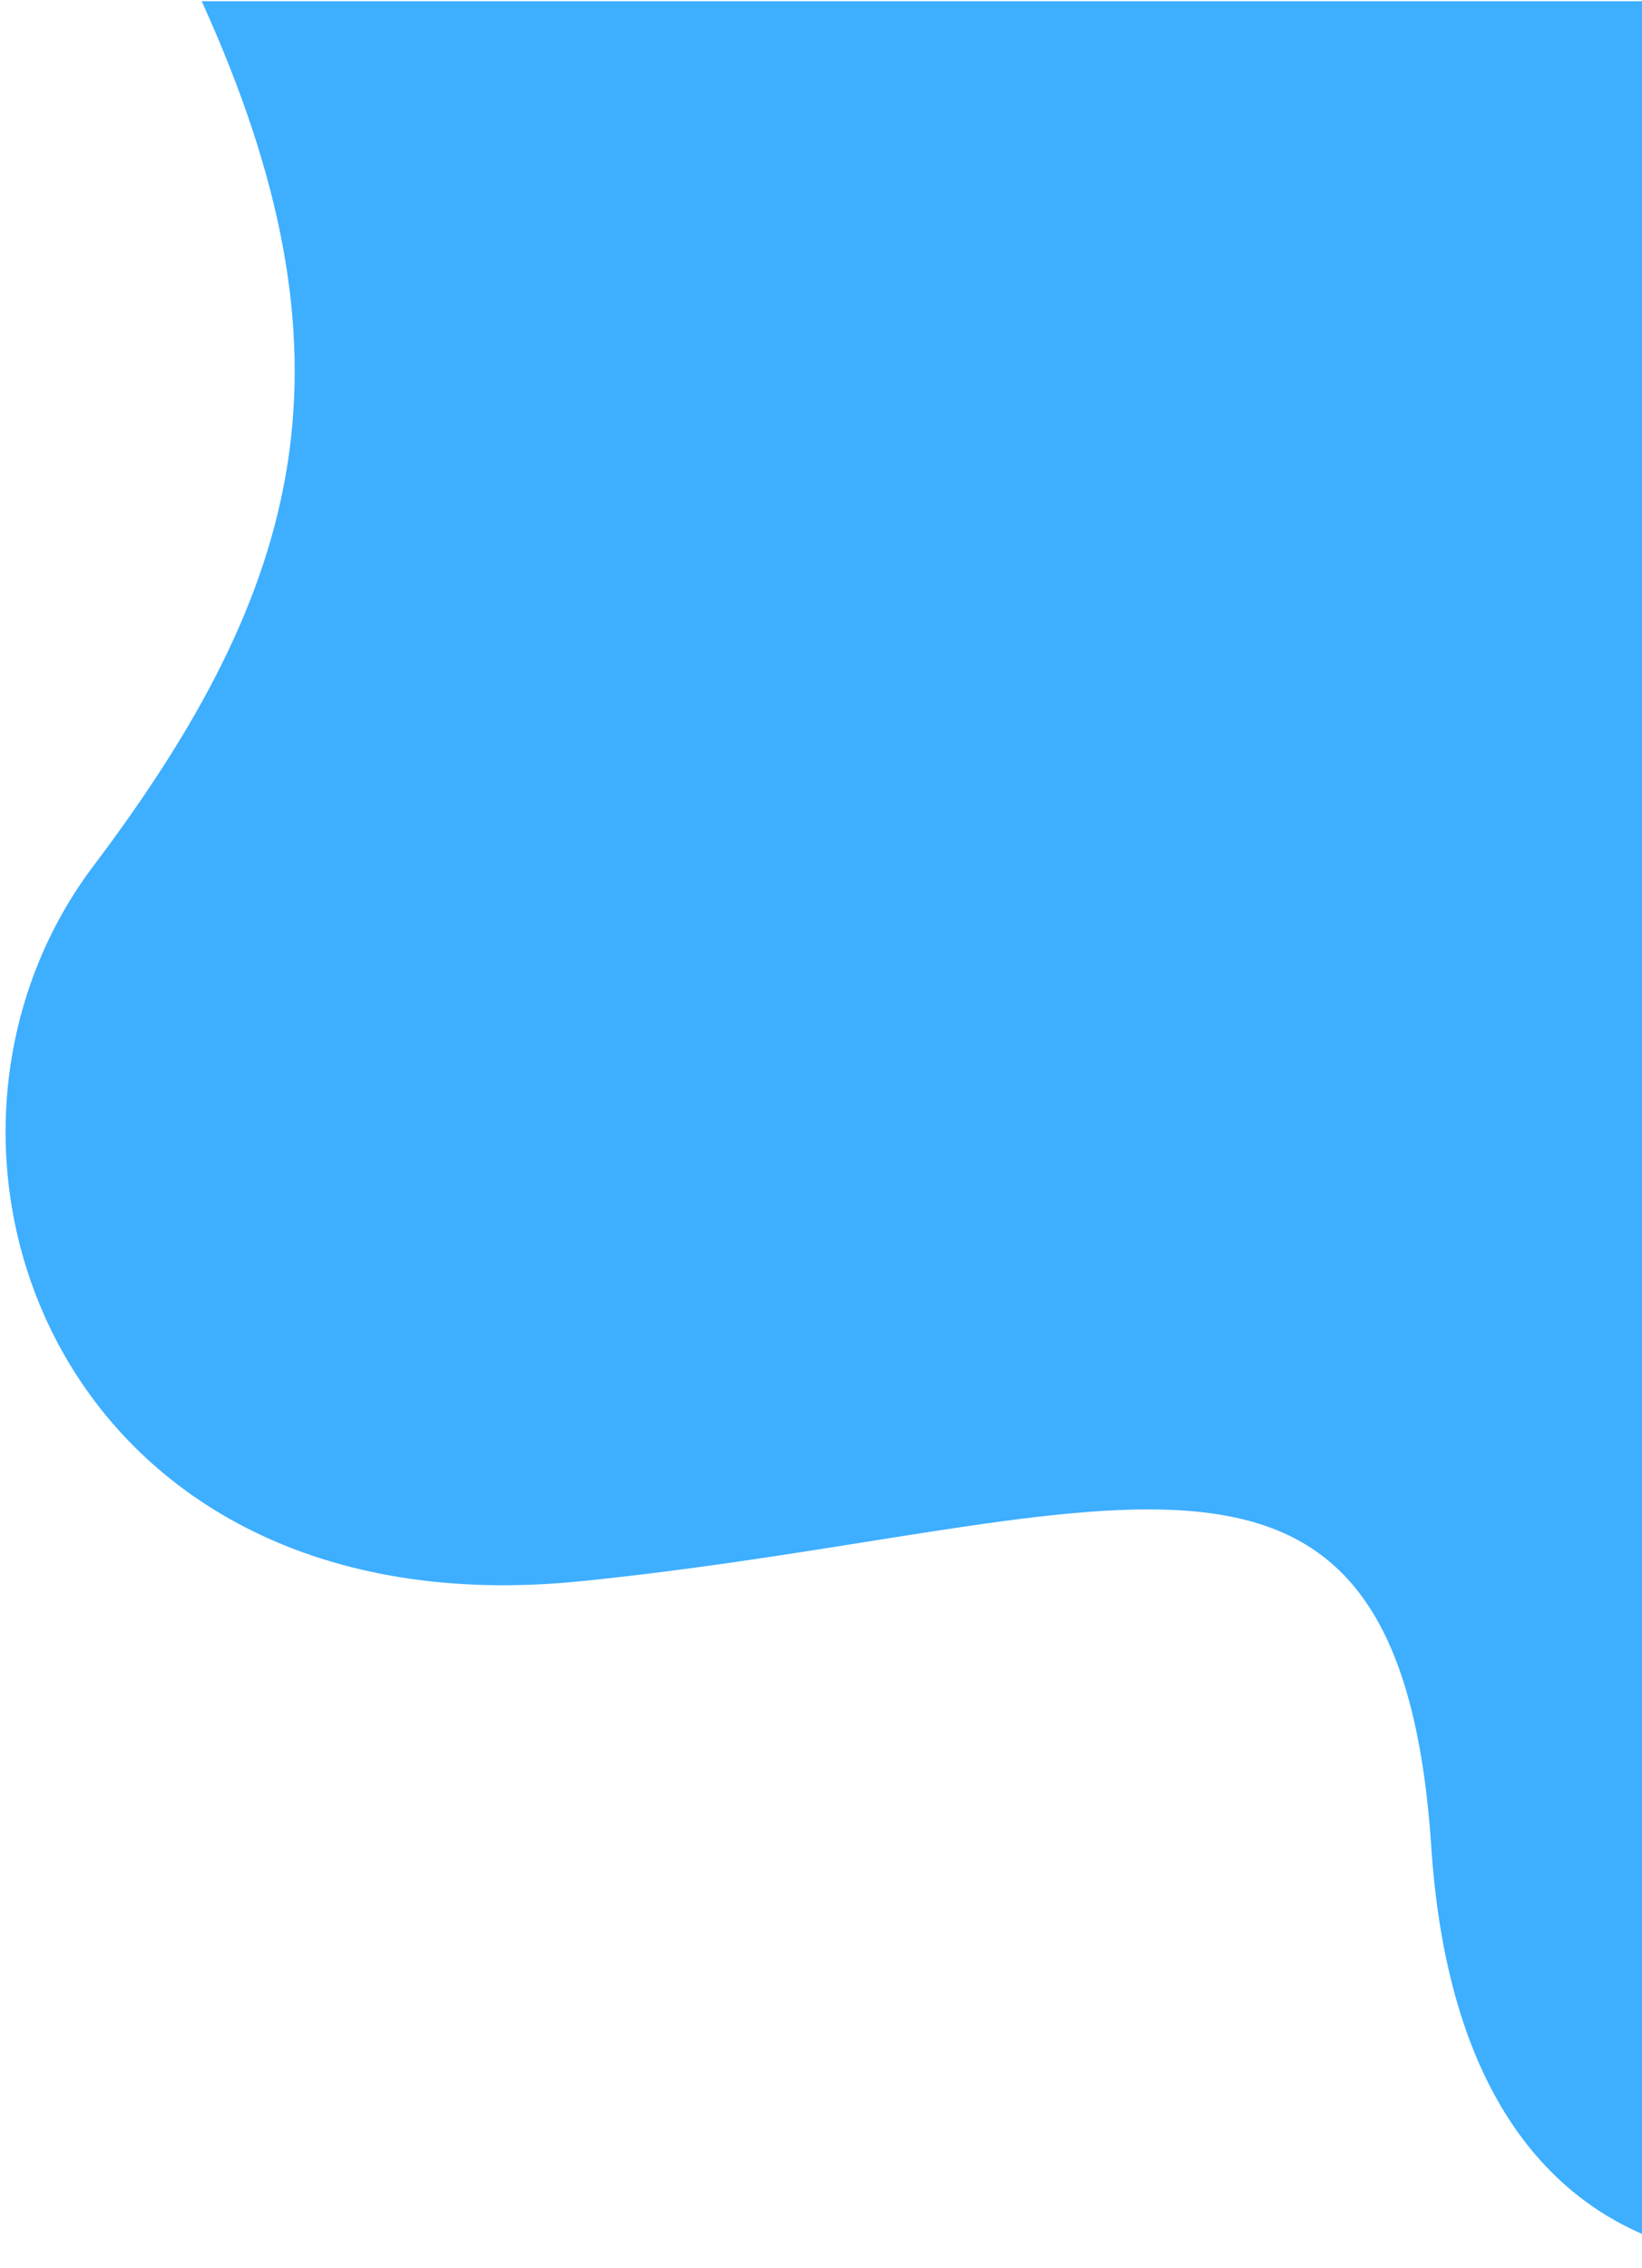 <svg width="197" height="272" viewBox="0 0 197 272" fill="none" xmlns="http://www.w3.org/2000/svg">
<path d="M24.2 0.148C43.704 43.035 36.55 70.278 11.196 103.875C-14.157 137.501 6.654 196.032 69.682 189.649C132.739 183.266 167.83 162.976 171.72 221.536C175.61 280.068 219.815 271.946 225.663 269.068V0.148H24.2Z" fill="#3EAEFF"/>
</svg>
